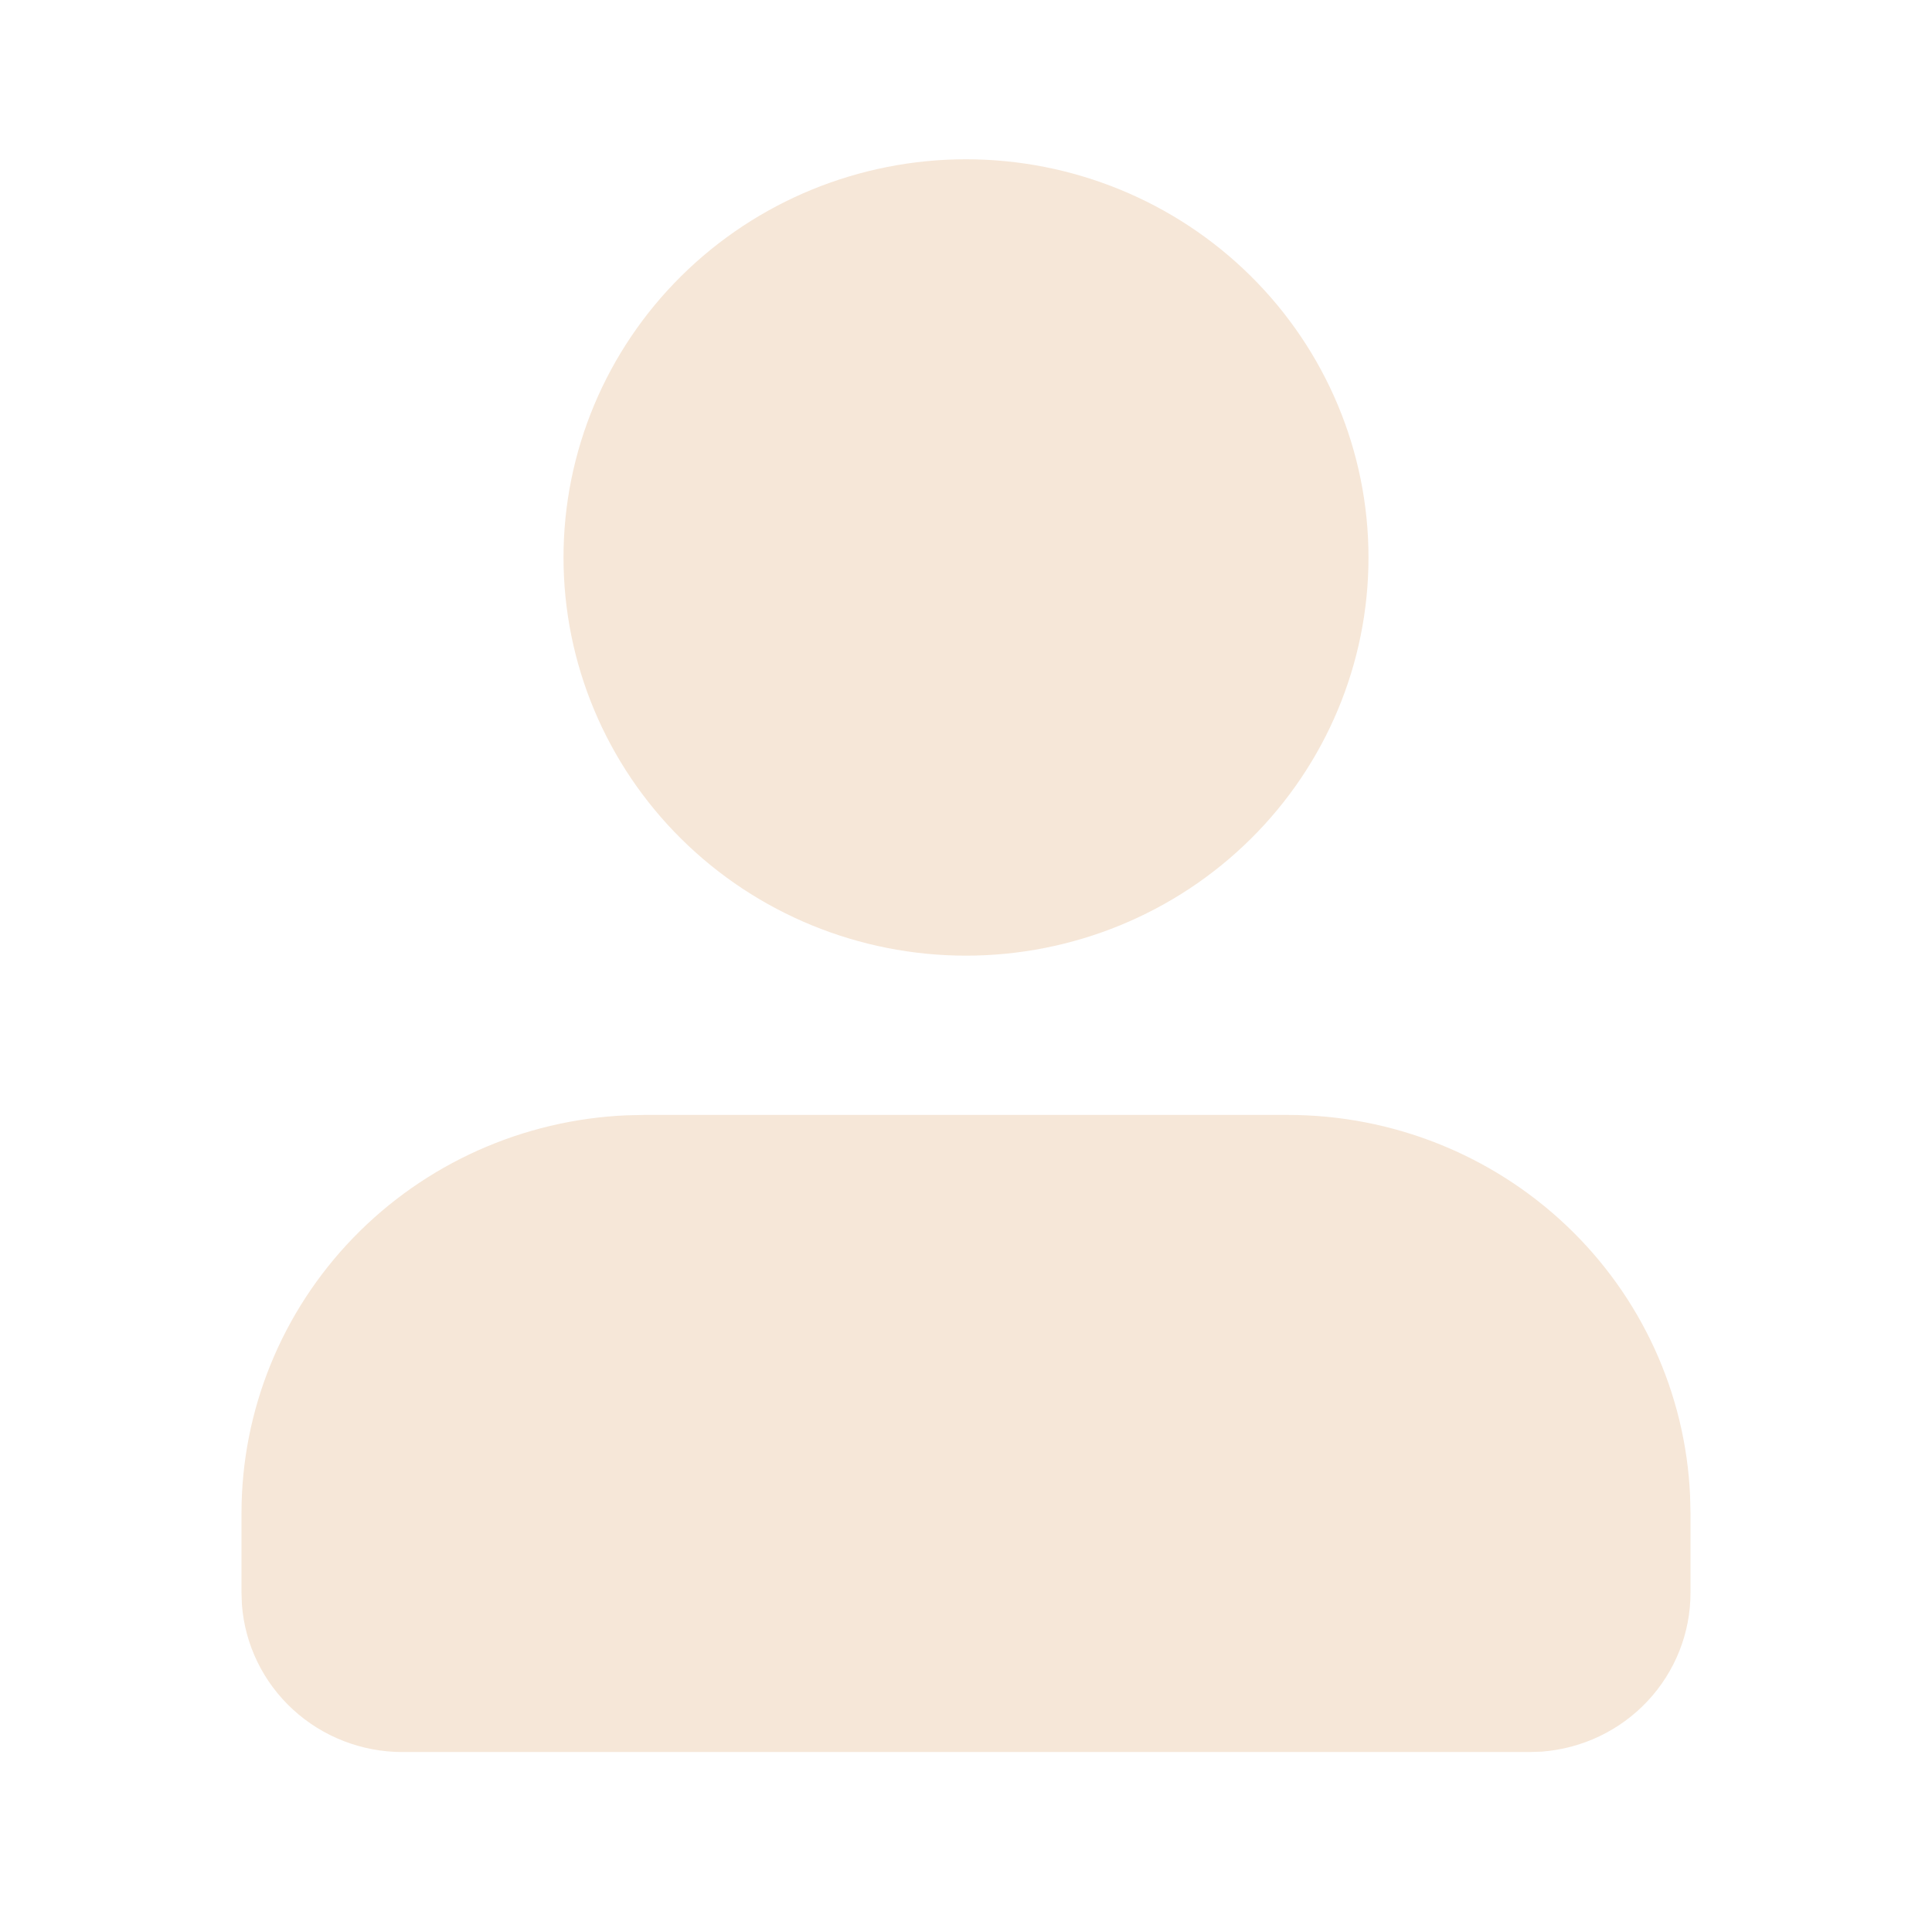 <svg width="94" height="93" viewBox="0 0 94 93" fill="none" xmlns="http://www.w3.org/2000/svg">
<g clip-path="url(#clip0_77_26)">
<path d="M62.667 54.25C67.713 54.25 72.565 56.178 76.21 59.631C79.855 63.084 82.011 67.796 82.23 72.784L82.25 73.625V77.5C82.251 79.455 81.504 81.338 80.16 82.772C78.817 84.206 76.975 85.084 75.004 85.231L74.417 85.25H19.583C17.607 85.251 15.704 84.512 14.255 83.183C12.805 81.853 11.918 80.031 11.77 78.081L11.75 77.5V73.625C11.75 68.632 13.699 63.832 17.189 60.226C20.679 56.62 25.442 54.486 30.483 54.269L31.333 54.25H62.667ZM47 7.75C52.194 7.75 57.175 9.791 60.847 13.425C64.52 17.058 66.583 21.986 66.583 27.125C66.583 32.264 64.52 37.192 60.847 40.825C57.175 44.459 52.194 46.5 47 46.5C41.806 46.5 36.825 44.459 33.153 40.825C29.48 37.192 27.417 32.264 27.417 27.125C27.417 21.986 29.48 17.058 33.153 13.425C36.825 9.791 41.806 7.75 47 7.75Z" fill="#F6E7D8"/>
</g>
<defs>
<clipPath id="clip0_77_26">
<rect width="94" height="93" fill="white"/>
</clipPath>
</defs>
</svg>
